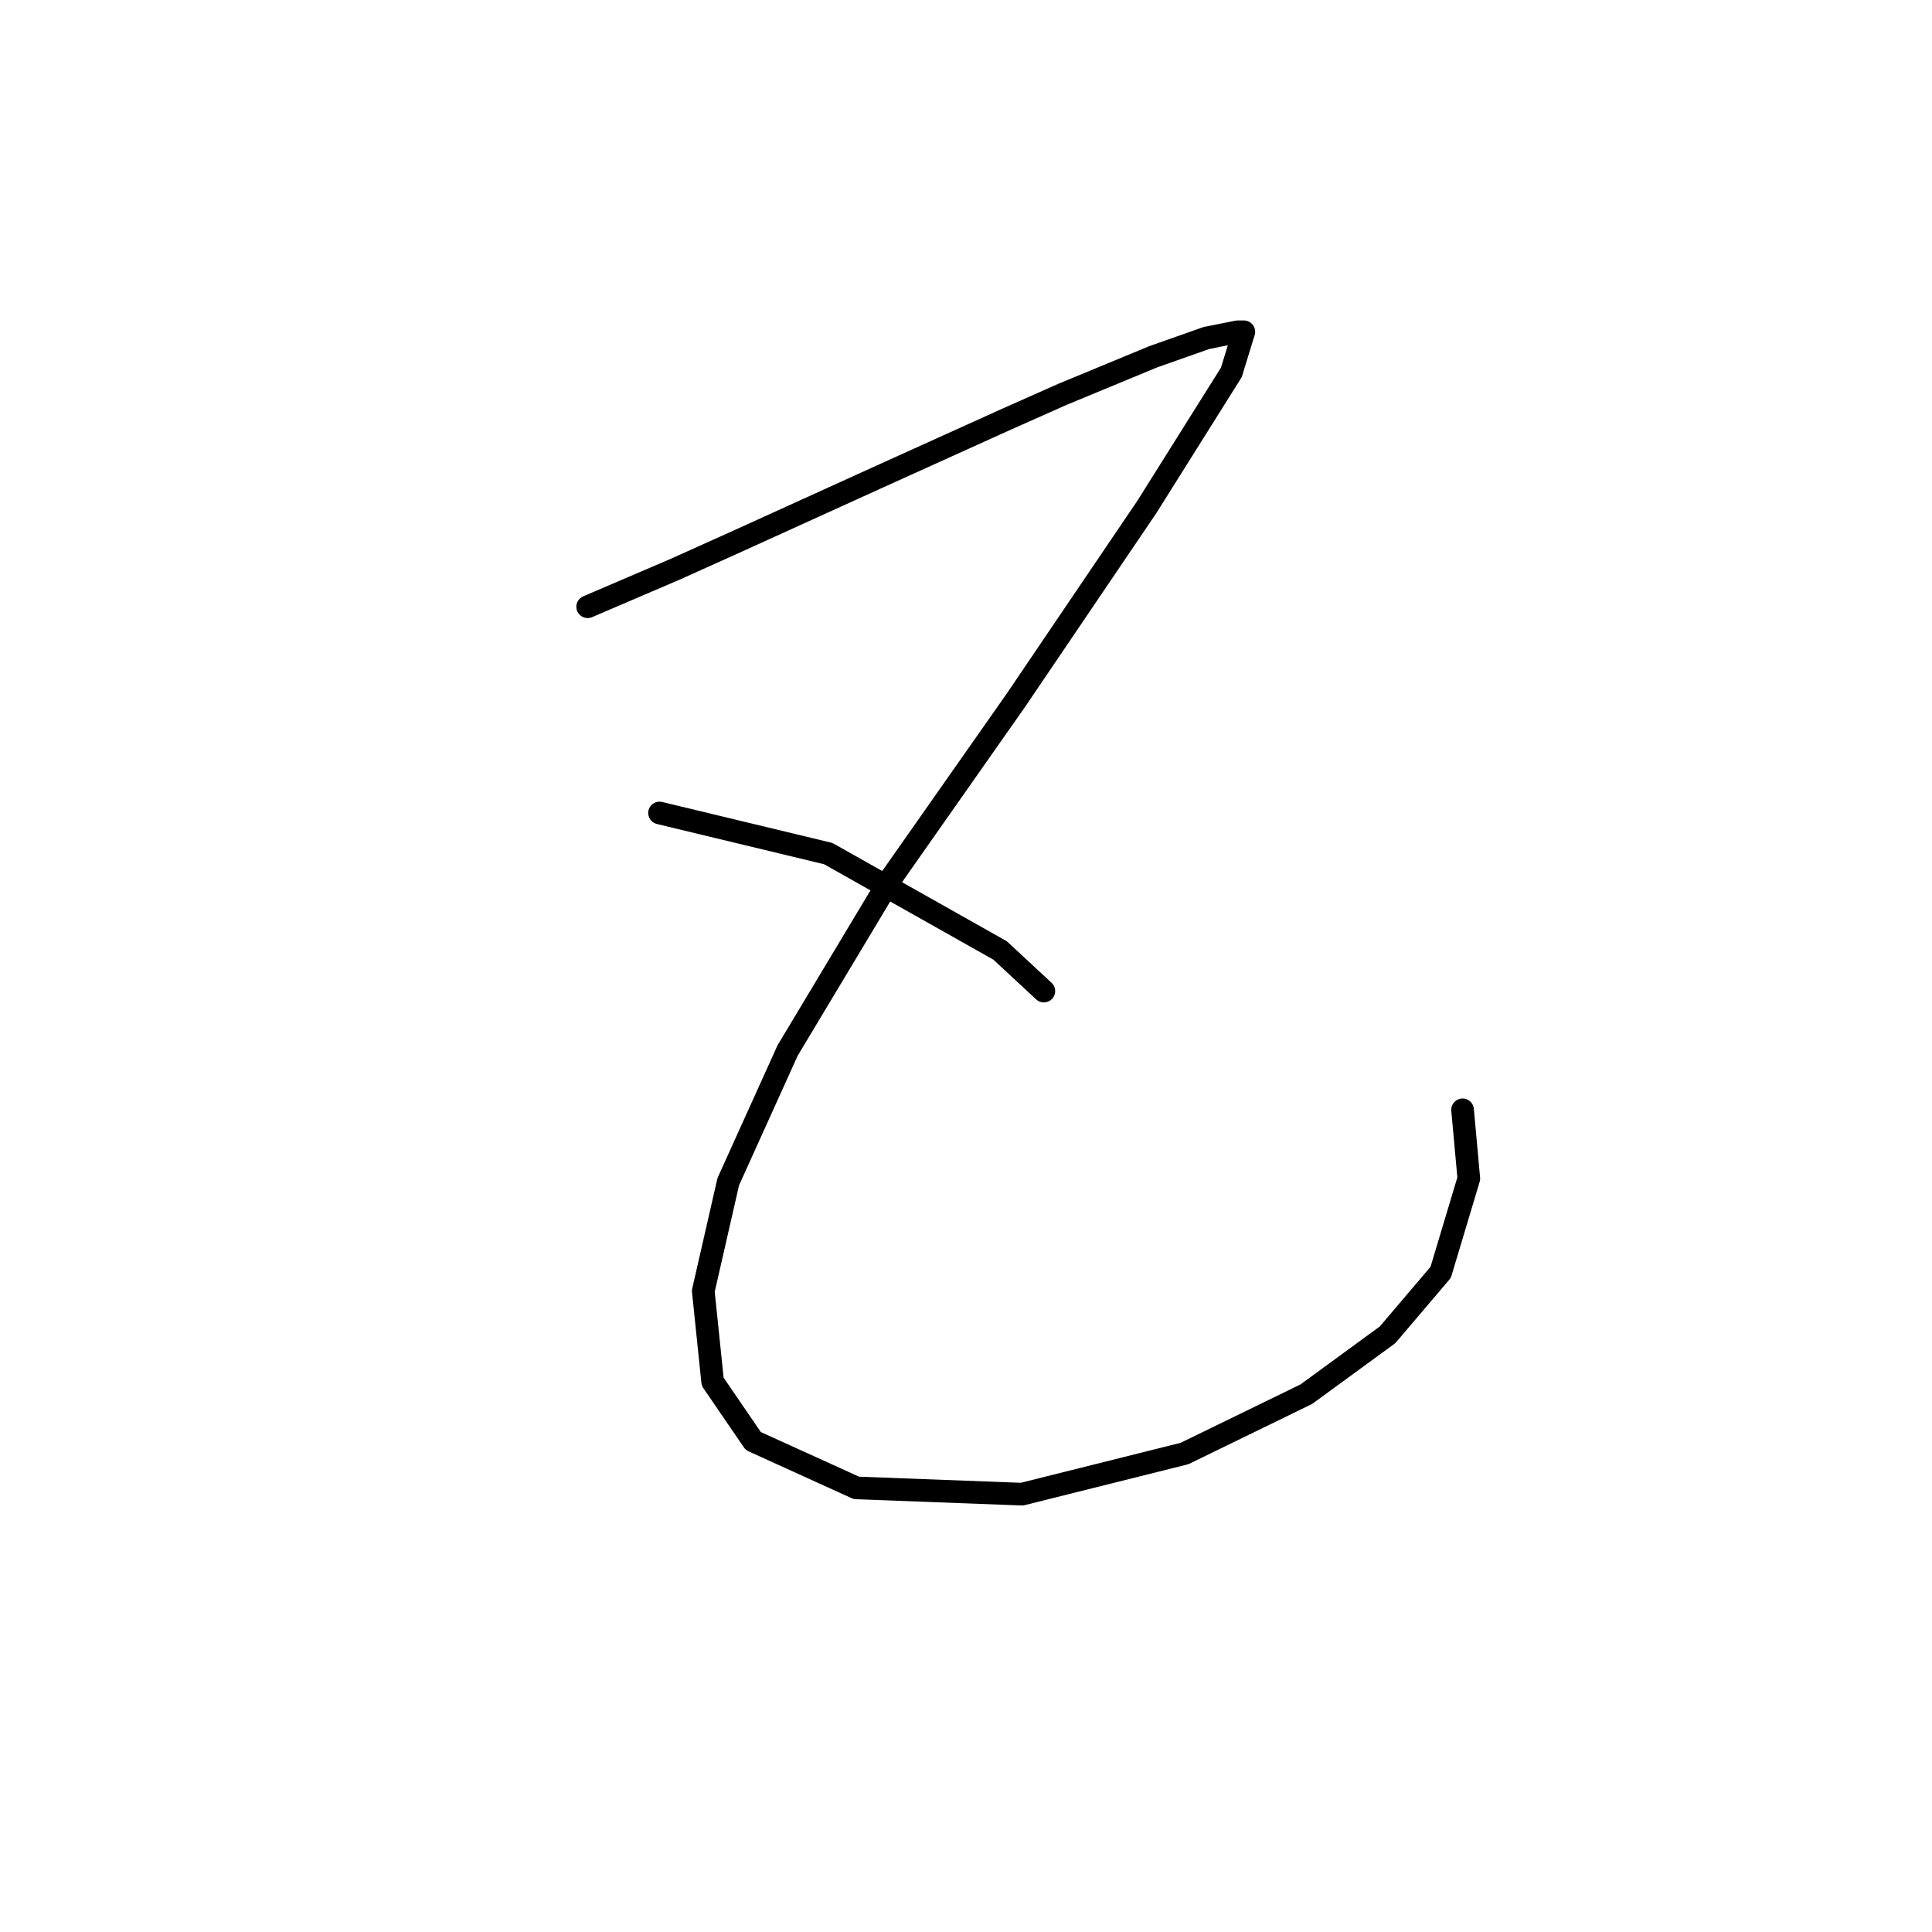 <?xml version="1.0" standalone="no"?>
    <svg width="256" height="256" xmlns="http://www.w3.org/2000/svg" version="1.1">
    <polyline stroke="black" stroke-width="3" stroke-linecap="round" fill="transparent" stroke-linejoin="round" points="77.868 80.397 89.461 75.429 97.741 71.702 115.959 63.422 133.348 55.555 140.801 52.243 152.808 47.274 159.847 44.79 163.987 43.962 164.815 43.962 163.159 49.344 151.98 67.148 134.591 92.818 118.029 116.418 104.366 139.19 96.499 156.58 93.187 171.071 94.429 183.078 99.811 190.945 113.475 197.156 135.419 197.984 156.949 192.601 173.096 184.735 183.861 176.868 190.9 168.587 194.626 156.166 193.798 147.057 193.798 147.057 " />
        <polyline stroke="black" stroke-width="3" stroke-linecap="round" fill="transparent" stroke-linejoin="round" points="87.39 107.724 109.748 113.106 132.52 125.941 138.317 131.324 138.317 131.324 " />
        </svg>